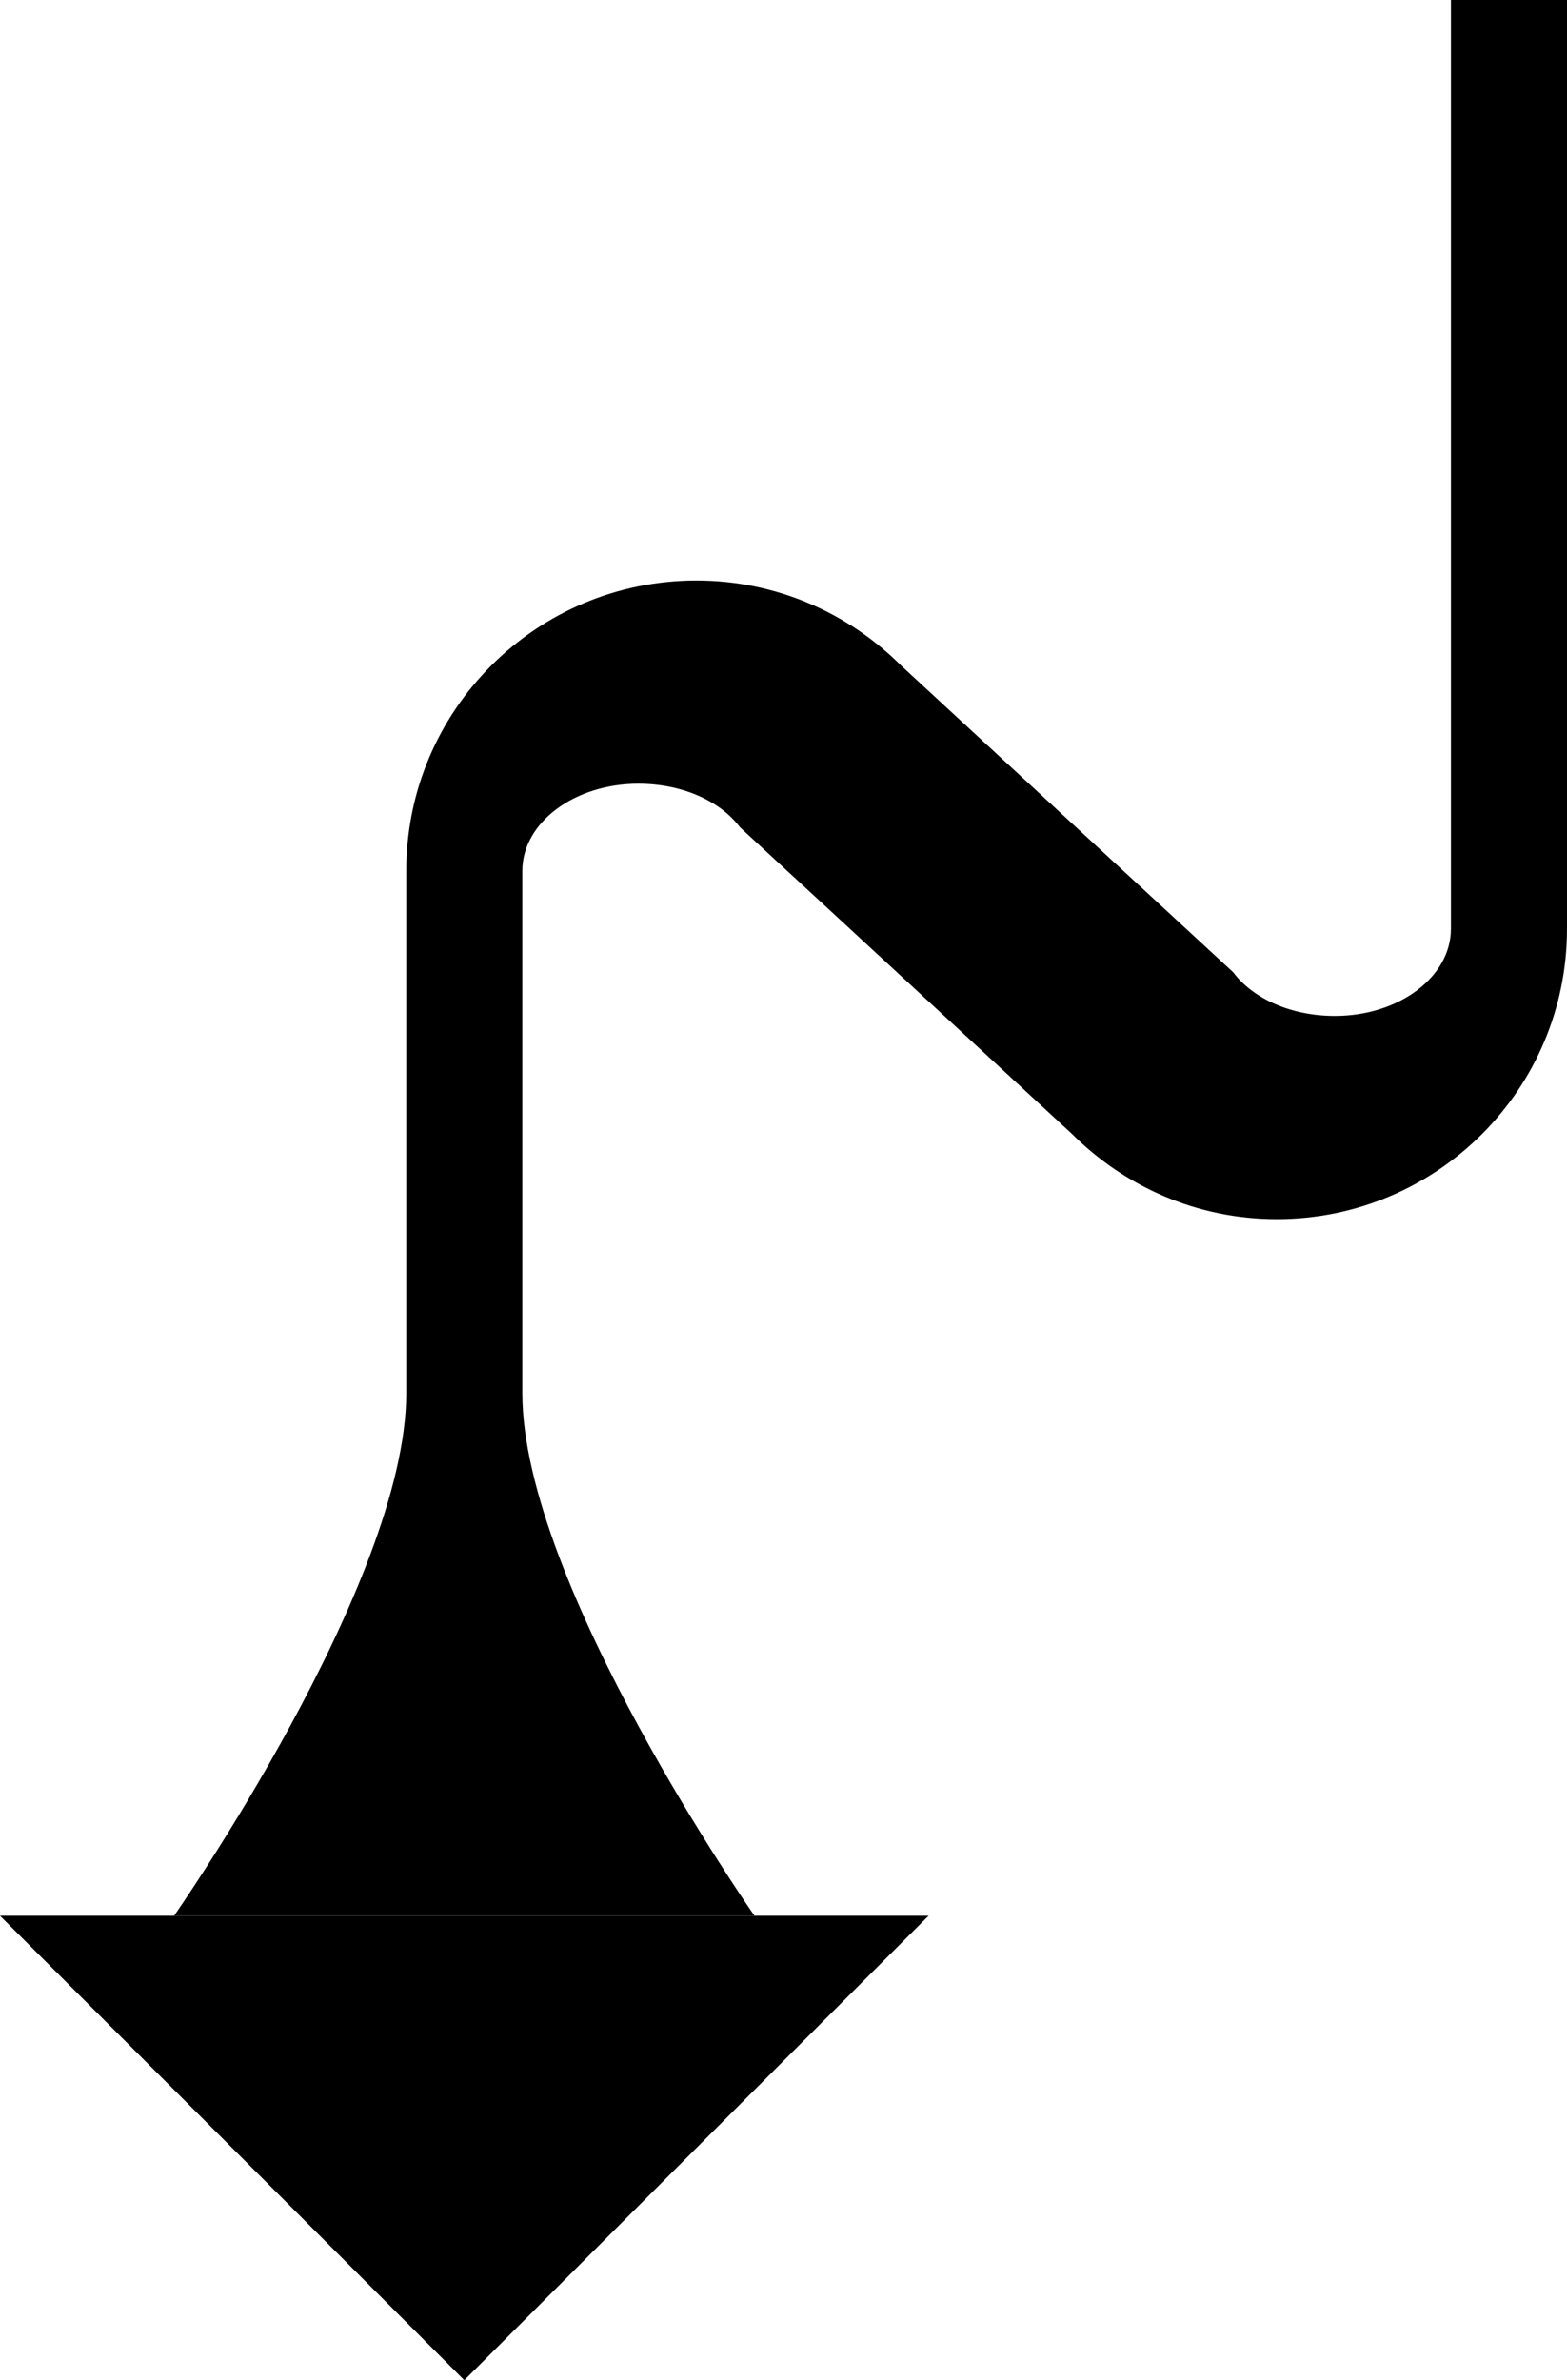 <?xml version="1.0" encoding="UTF-8" standalone="no"?>
<svg
   xmlns:dc="http://purl.org/dc/elements/1.1/"
   xmlns:cc="http://creativecommons.org/ns#"
   xmlns:rdf="http://www.w3.org/1999/02/22-rdf-syntax-ns#"
   xmlns:svg="http://www.w3.org/2000/svg"
   xmlns="http://www.w3.org/2000/svg"
   xmlns:sodipodi="http://sodipodi.sourceforge.net/DTD/sodipodi-0.dtd"
   xmlns:inkscape="http://www.inkscape.org/namespaces/inkscape"
   version="1.0"
   width="27"
   height="41"
   id="svg2"
   inkscape:version="0.47 r22583"
   sodipodi:docname="02-08-004-02-04-02.svg">
  <defs
     id="defs16">
    <inkscape:perspective
       sodipodi:type="inkscape:persp3d"
       inkscape:vp_x="0 : 23 : 1"
       inkscape:vp_y="0 : 1000 : 0"
       inkscape:vp_z="36 : 23 : 1"
       inkscape:persp3d-origin="18 : 15.333333 : 1"
       id="perspective18" />
  </defs>
  <sodipodi:namedview
     pagecolor="#ffffff"
     bordercolor="#666666"
     borderopacity="1"
     objecttolerance="10"
     gridtolerance="10"
     guidetolerance="10"
     inkscape:pageopacity="0"
     inkscape:pageshadow="2"
     inkscape:window-width="964"
     inkscape:window-height="721"
     id="namedview14"
     showgrid="true"
     inkscape:zoom="11.536585"
     inkscape:cx="13.5"
     inkscape:cy="20.5"
     inkscape:window-x="365"
     inkscape:window-y="0"
     inkscape:window-maximized="0"
     inkscape:current-layer="svg2"
     showborder="true">
    <inkscape:grid
       type="xygrid"
       id="grid2824"
       empspacing="5"
       visible="true"
       enabled="true"
       snapvisiblegridlinesonly="true" />
  </sodipodi:namedview>
  <path
     style="fill:#000000;fill-opacity:1;stroke:none"
     d="M 25 0 L 25 16 C 25 16.828 24.105 17.5 23 17.5 C 22.252 17.5 21.593 17.206 21.25 16.75 L 15.531 11.469 C 14.626 10.564 13.381 10 12 10 C 9.239 10 7 12.239 7 15 L 7 24 C 7 27.283 3 33 3 33 L 13 33 C 13 33 9 27.283 9 24 L 9 15 C 9 14.172 9.895 13.5 11 13.5 C 11.748 13.5 12.407 13.794 12.75 14.25 L 18.469 19.531 C 19.374 20.436 20.619 21 22 21 C 24.761 21 27 18.761 27 16 L 27 0 L 25 0 z "
     id="path2814" />
  <path
     style="fill:#000000;fill-opacity:1;stroke:none"
     d="m 0,33 8,8 8,-8 -16,0 z"
     id="path3386" />
</svg>

